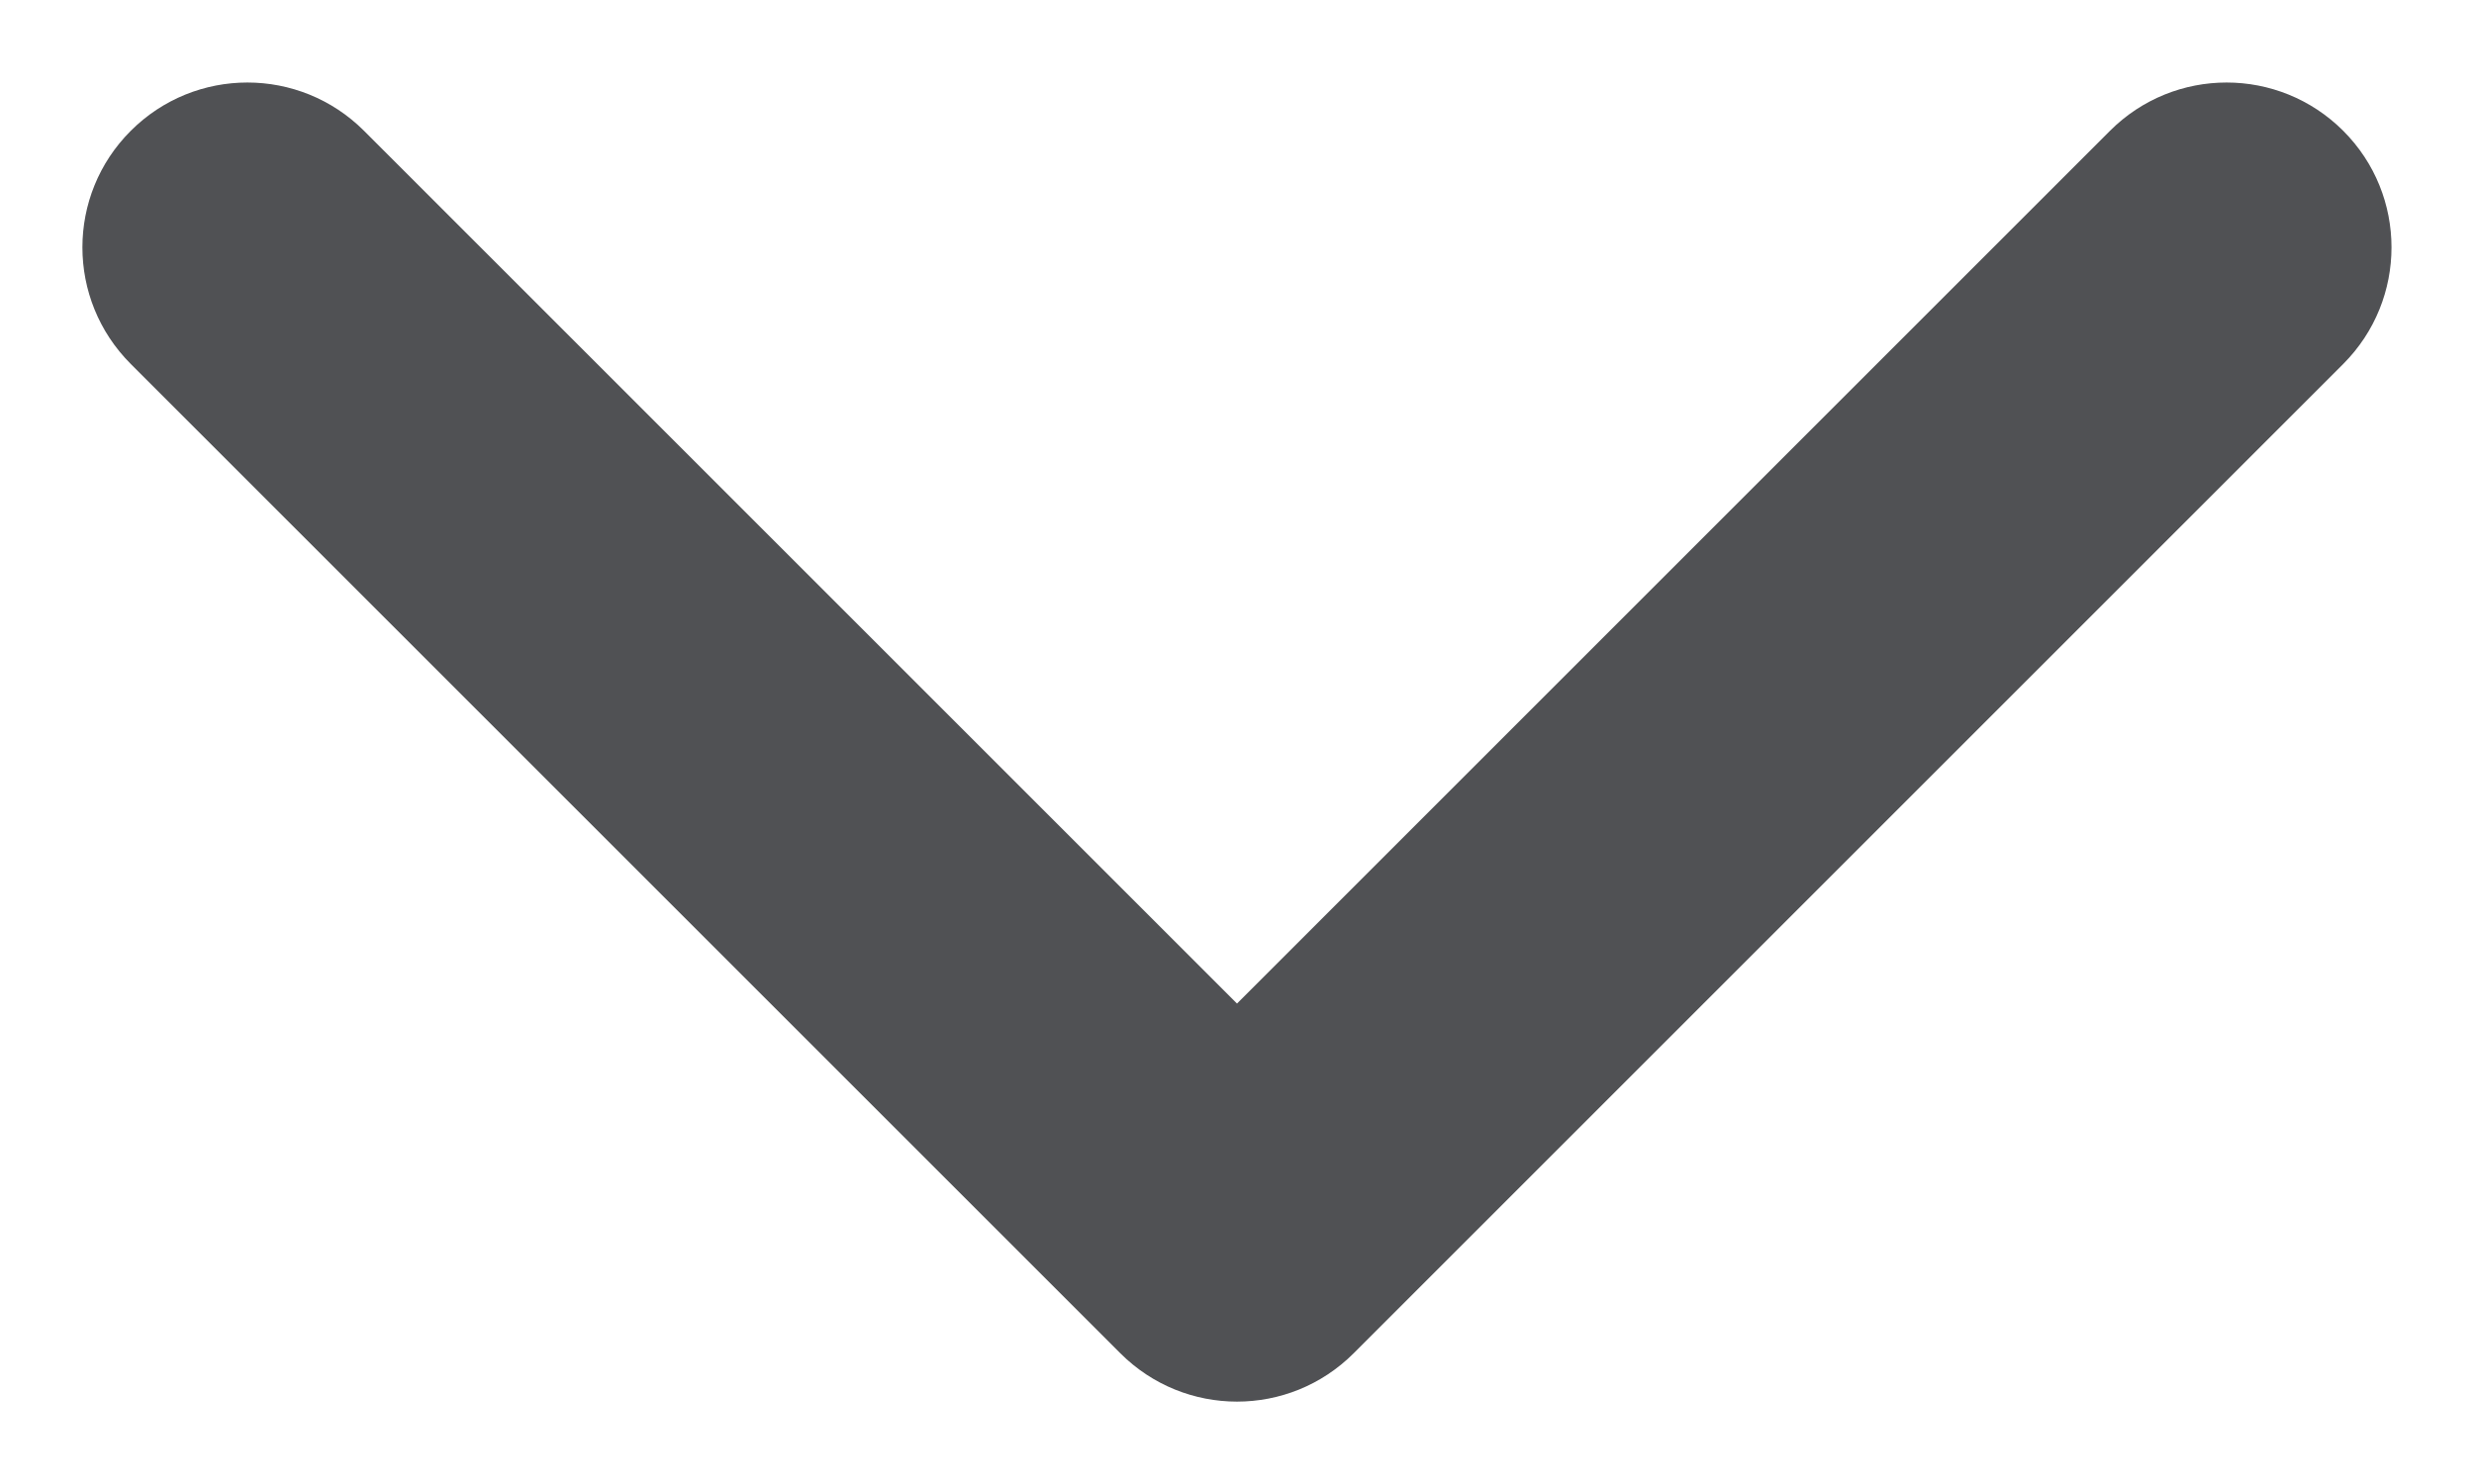 <svg width="20" height="12" viewBox="0 0 20 12" fill="none" xmlns="http://www.w3.org/2000/svg">
<path fill-rule="evenodd" clip-rule="evenodd" d="M1.057 1.058C1.578 0.537 2.422 0.537 2.943 1.058L10 8.115L17.057 1.058C17.578 0.537 18.422 0.537 18.943 1.058C19.463 1.578 19.463 2.422 18.943 2.943L10.943 10.943C10.422 11.464 9.578 11.464 9.057 10.943L1.057 2.943C0.536 2.422 0.536 1.578 1.057 1.058Z" fill="#505154"/>
</svg>
